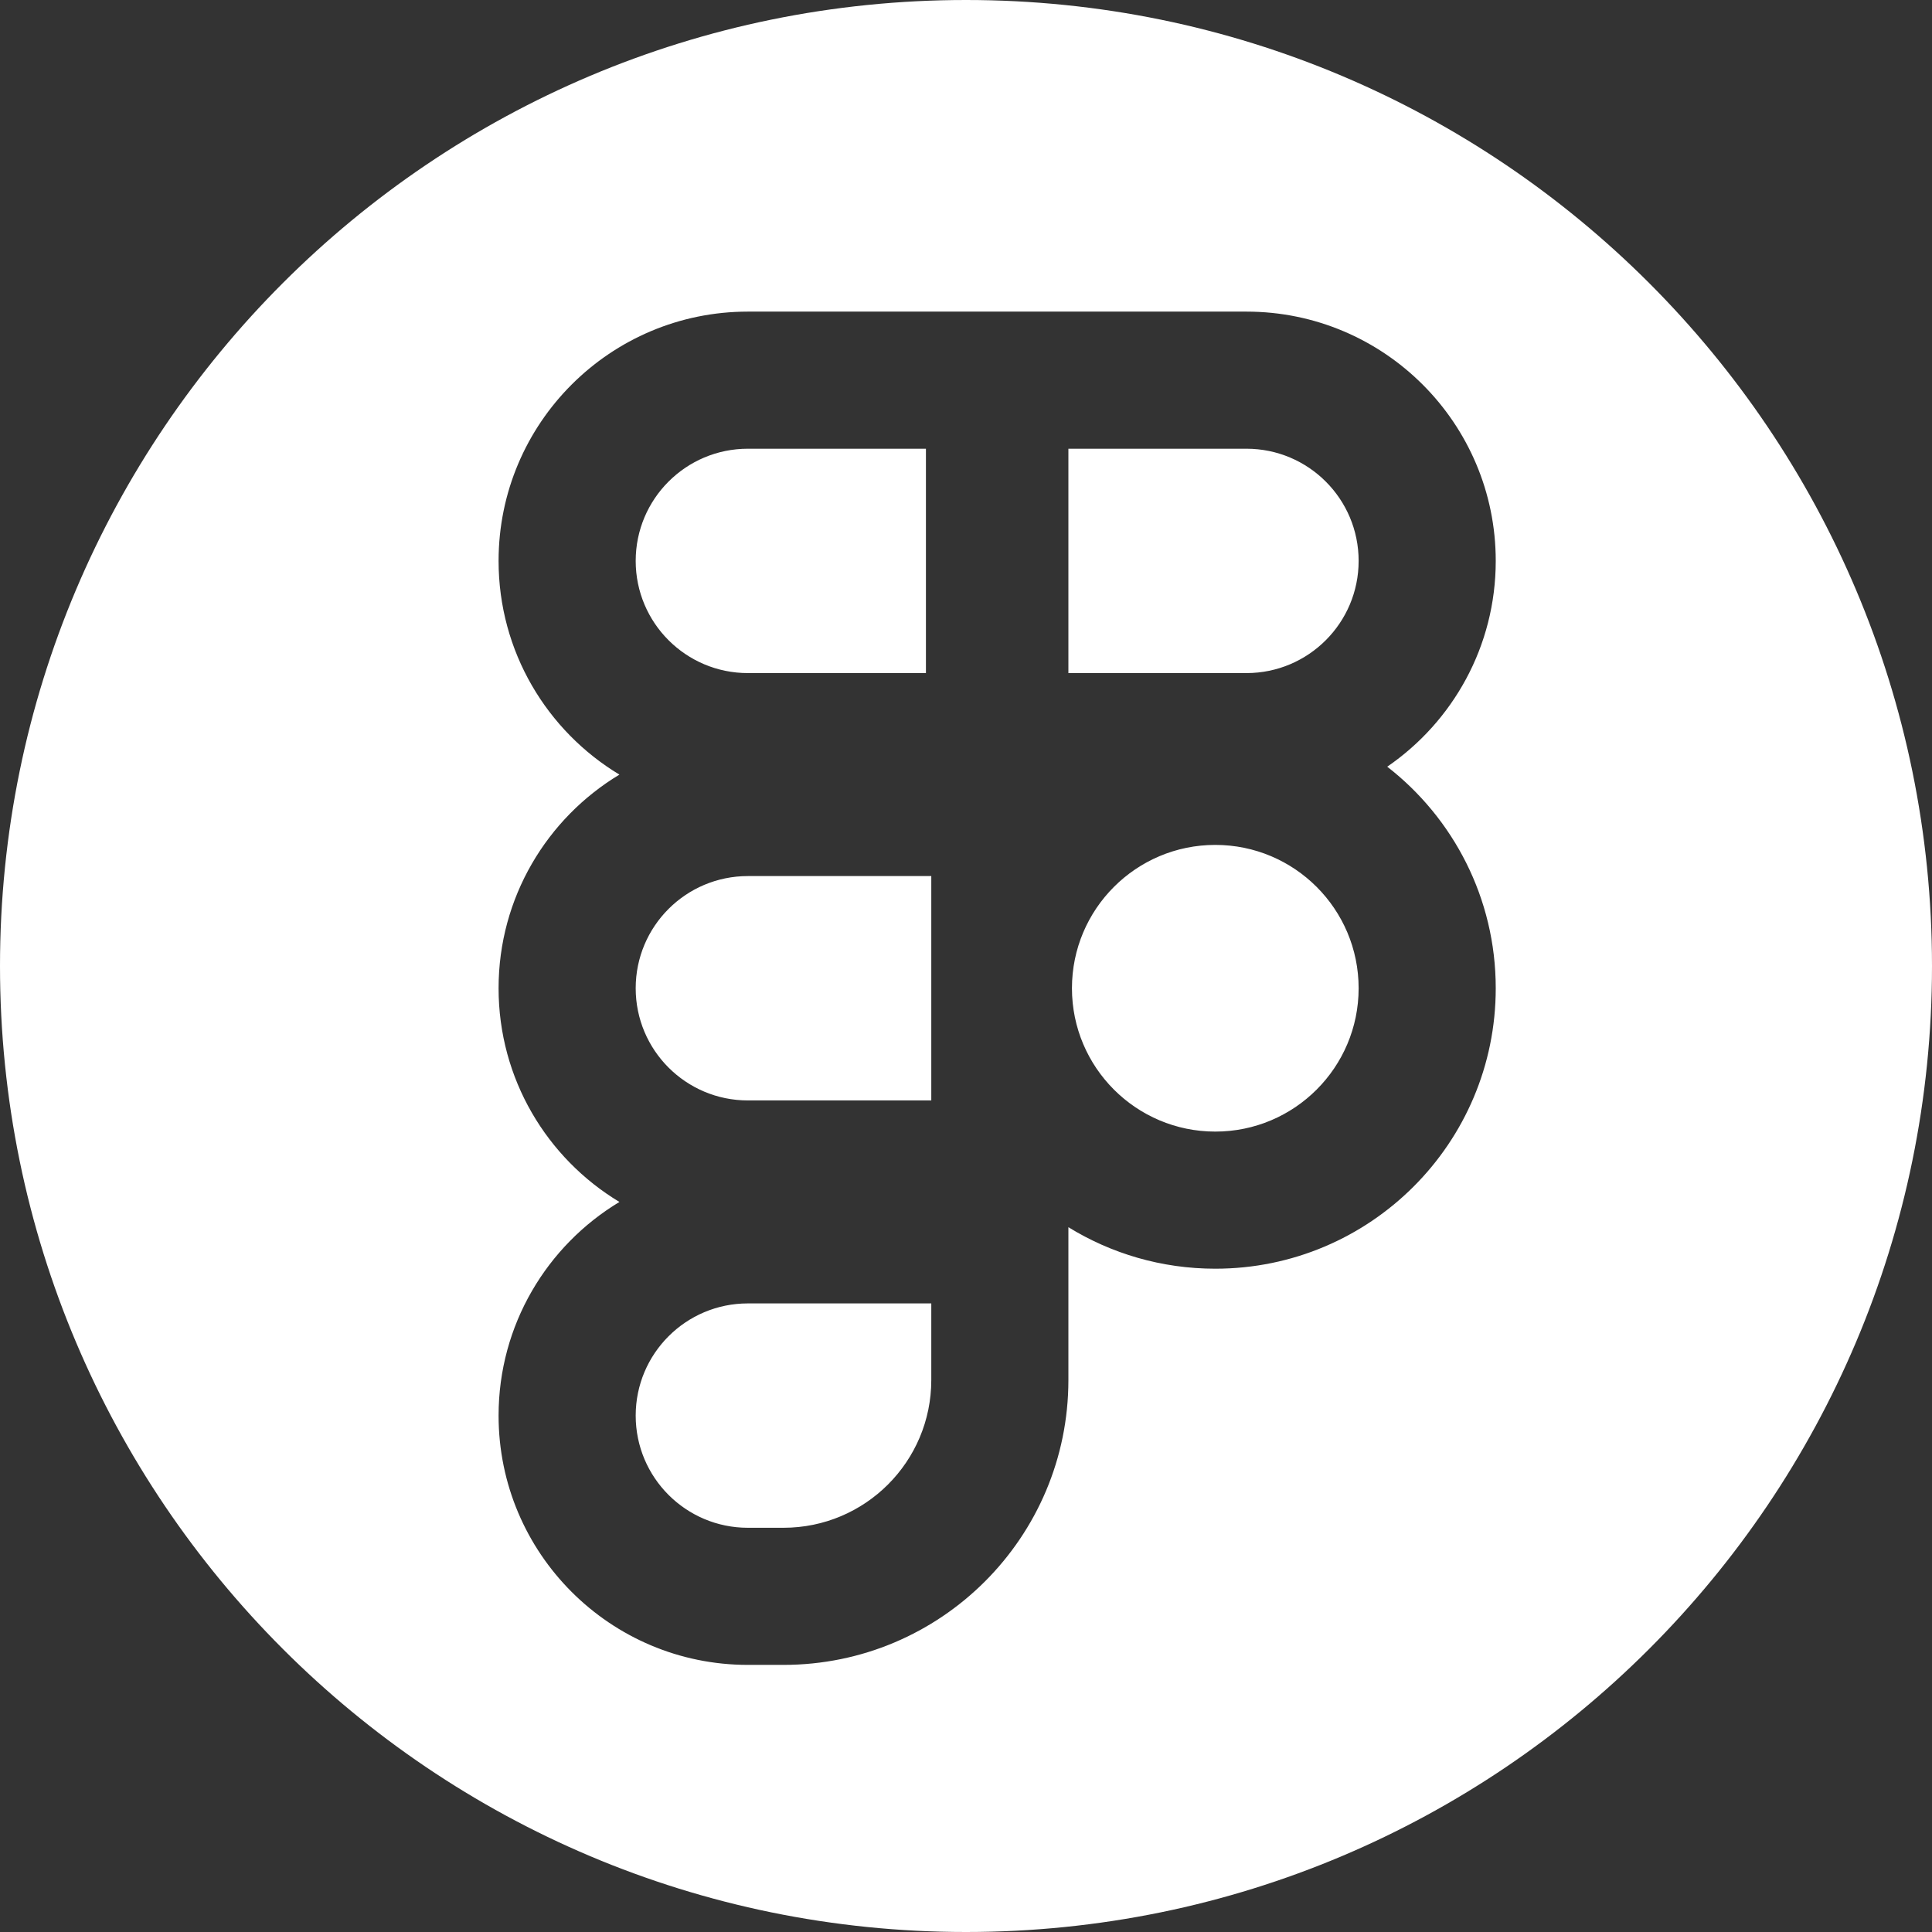 <svg width="31" height="31" viewBox="0 0 31 31" fill="none" xmlns="http://www.w3.org/2000/svg">
<rect x="0" y="0" width="31" height="31" fill="#333333" stroke="none"/>
<path fill-rule="evenodd" clip-rule="evenodd" d="M15.5 31C24.06 31 31 24.06 31 15.5C31 6.94 24.06 0 15.5 0C6.94 0 0 6.94 0 15.5C0 24.06 6.94 31 15.5 31ZM14.857 7.2H12C11.006 7.2 10.2 8.006 10.2 9C10.2 9.994 11.006 10.8 12 10.8H14.857V7.2ZM14.857 5H14.943H17.057H17.143H20C22.209 5 24 6.791 24 9C24 10.371 23.31 11.581 22.259 12.302C23.318 13.125 24 14.412 24 15.857C24 18.343 21.985 20.357 19.5 20.357C18.636 20.357 17.828 20.113 17.143 19.691V19.857V20.914V22.143C17.143 24.668 15.096 26.714 12.571 26.714H12C9.791 26.714 8 24.923 8 22.714C8 21.259 8.777 19.986 9.939 19.286C8.777 18.586 8 17.312 8 15.857C8 14.402 8.777 13.129 9.939 12.429C8.777 11.729 8 10.455 8 9C8 6.791 9.791 5 12 5H14.857ZM17.143 10.8H20C20.994 10.8 21.8 9.994 21.8 9C21.8 8.006 20.994 7.2 20 7.2H17.143V10.8ZM12 14.057H14.943V17.657H12C11.006 17.657 10.2 16.851 10.2 15.857C10.2 14.863 11.006 14.057 12 14.057ZM14.943 20.914H12C11.006 20.914 10.2 21.72 10.2 22.714C10.2 23.708 11.006 24.514 12 24.514H12.571C13.881 24.514 14.943 23.453 14.943 22.143V20.914ZM21.8 15.857C21.8 17.127 20.77 18.157 19.5 18.157C18.23 18.157 17.2 17.127 17.2 15.857C17.2 14.587 18.23 13.557 19.5 13.557C20.77 13.557 21.8 14.587 21.8 15.857Z" fill="white"/>
</svg>
